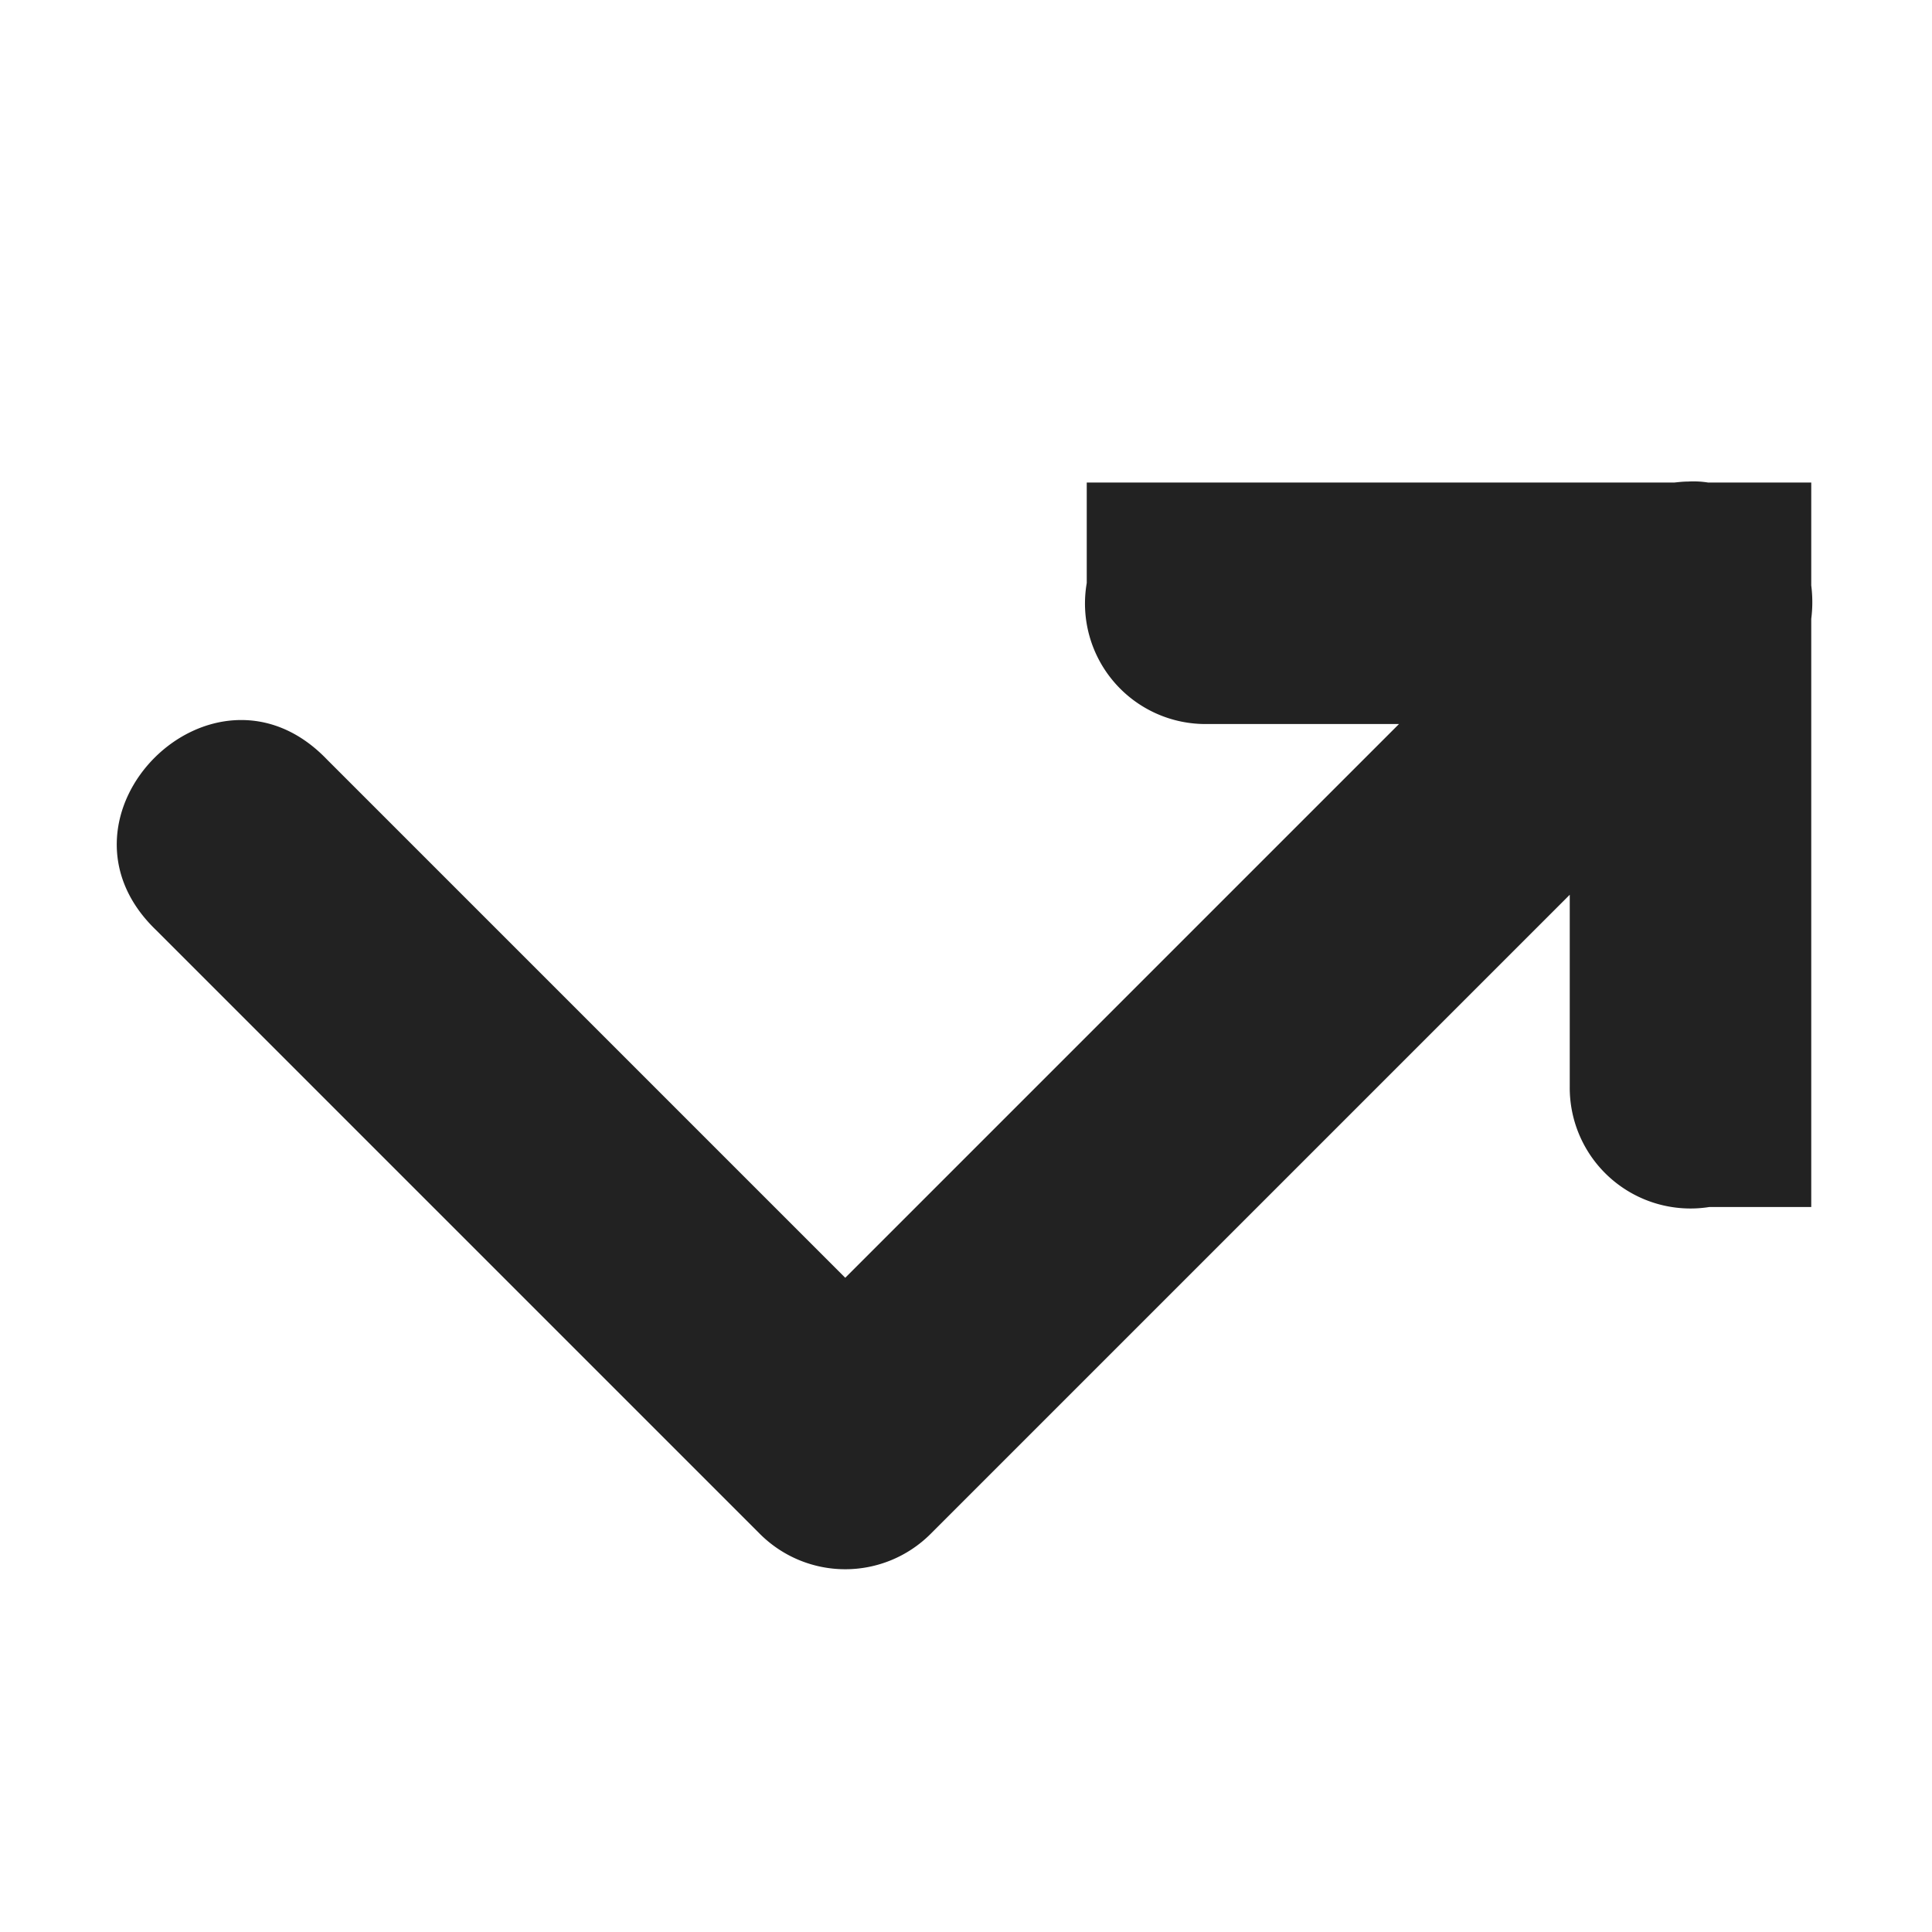 <svg xmlns="http://www.w3.org/2000/svg" width="16" height="16"><path fill="#222" d="M13.98 3.988c-.039 0-.074.004-.113.008H9v.832a.998.998 0 0 0 1 1.168h1.586L7 10.582 2.707 6.289c-.941-.98-2.394.473-1.414 1.414l5 5a1 1 0 0 0 1.414 0L13 7.41v1.586a1 1 0 0 0 1.156 1H15V5.125a1.098 1.098 0 0 0 0-.277v-.852h-.855a.77.77 0 0 0-.165-.008zm0 0"/></svg>